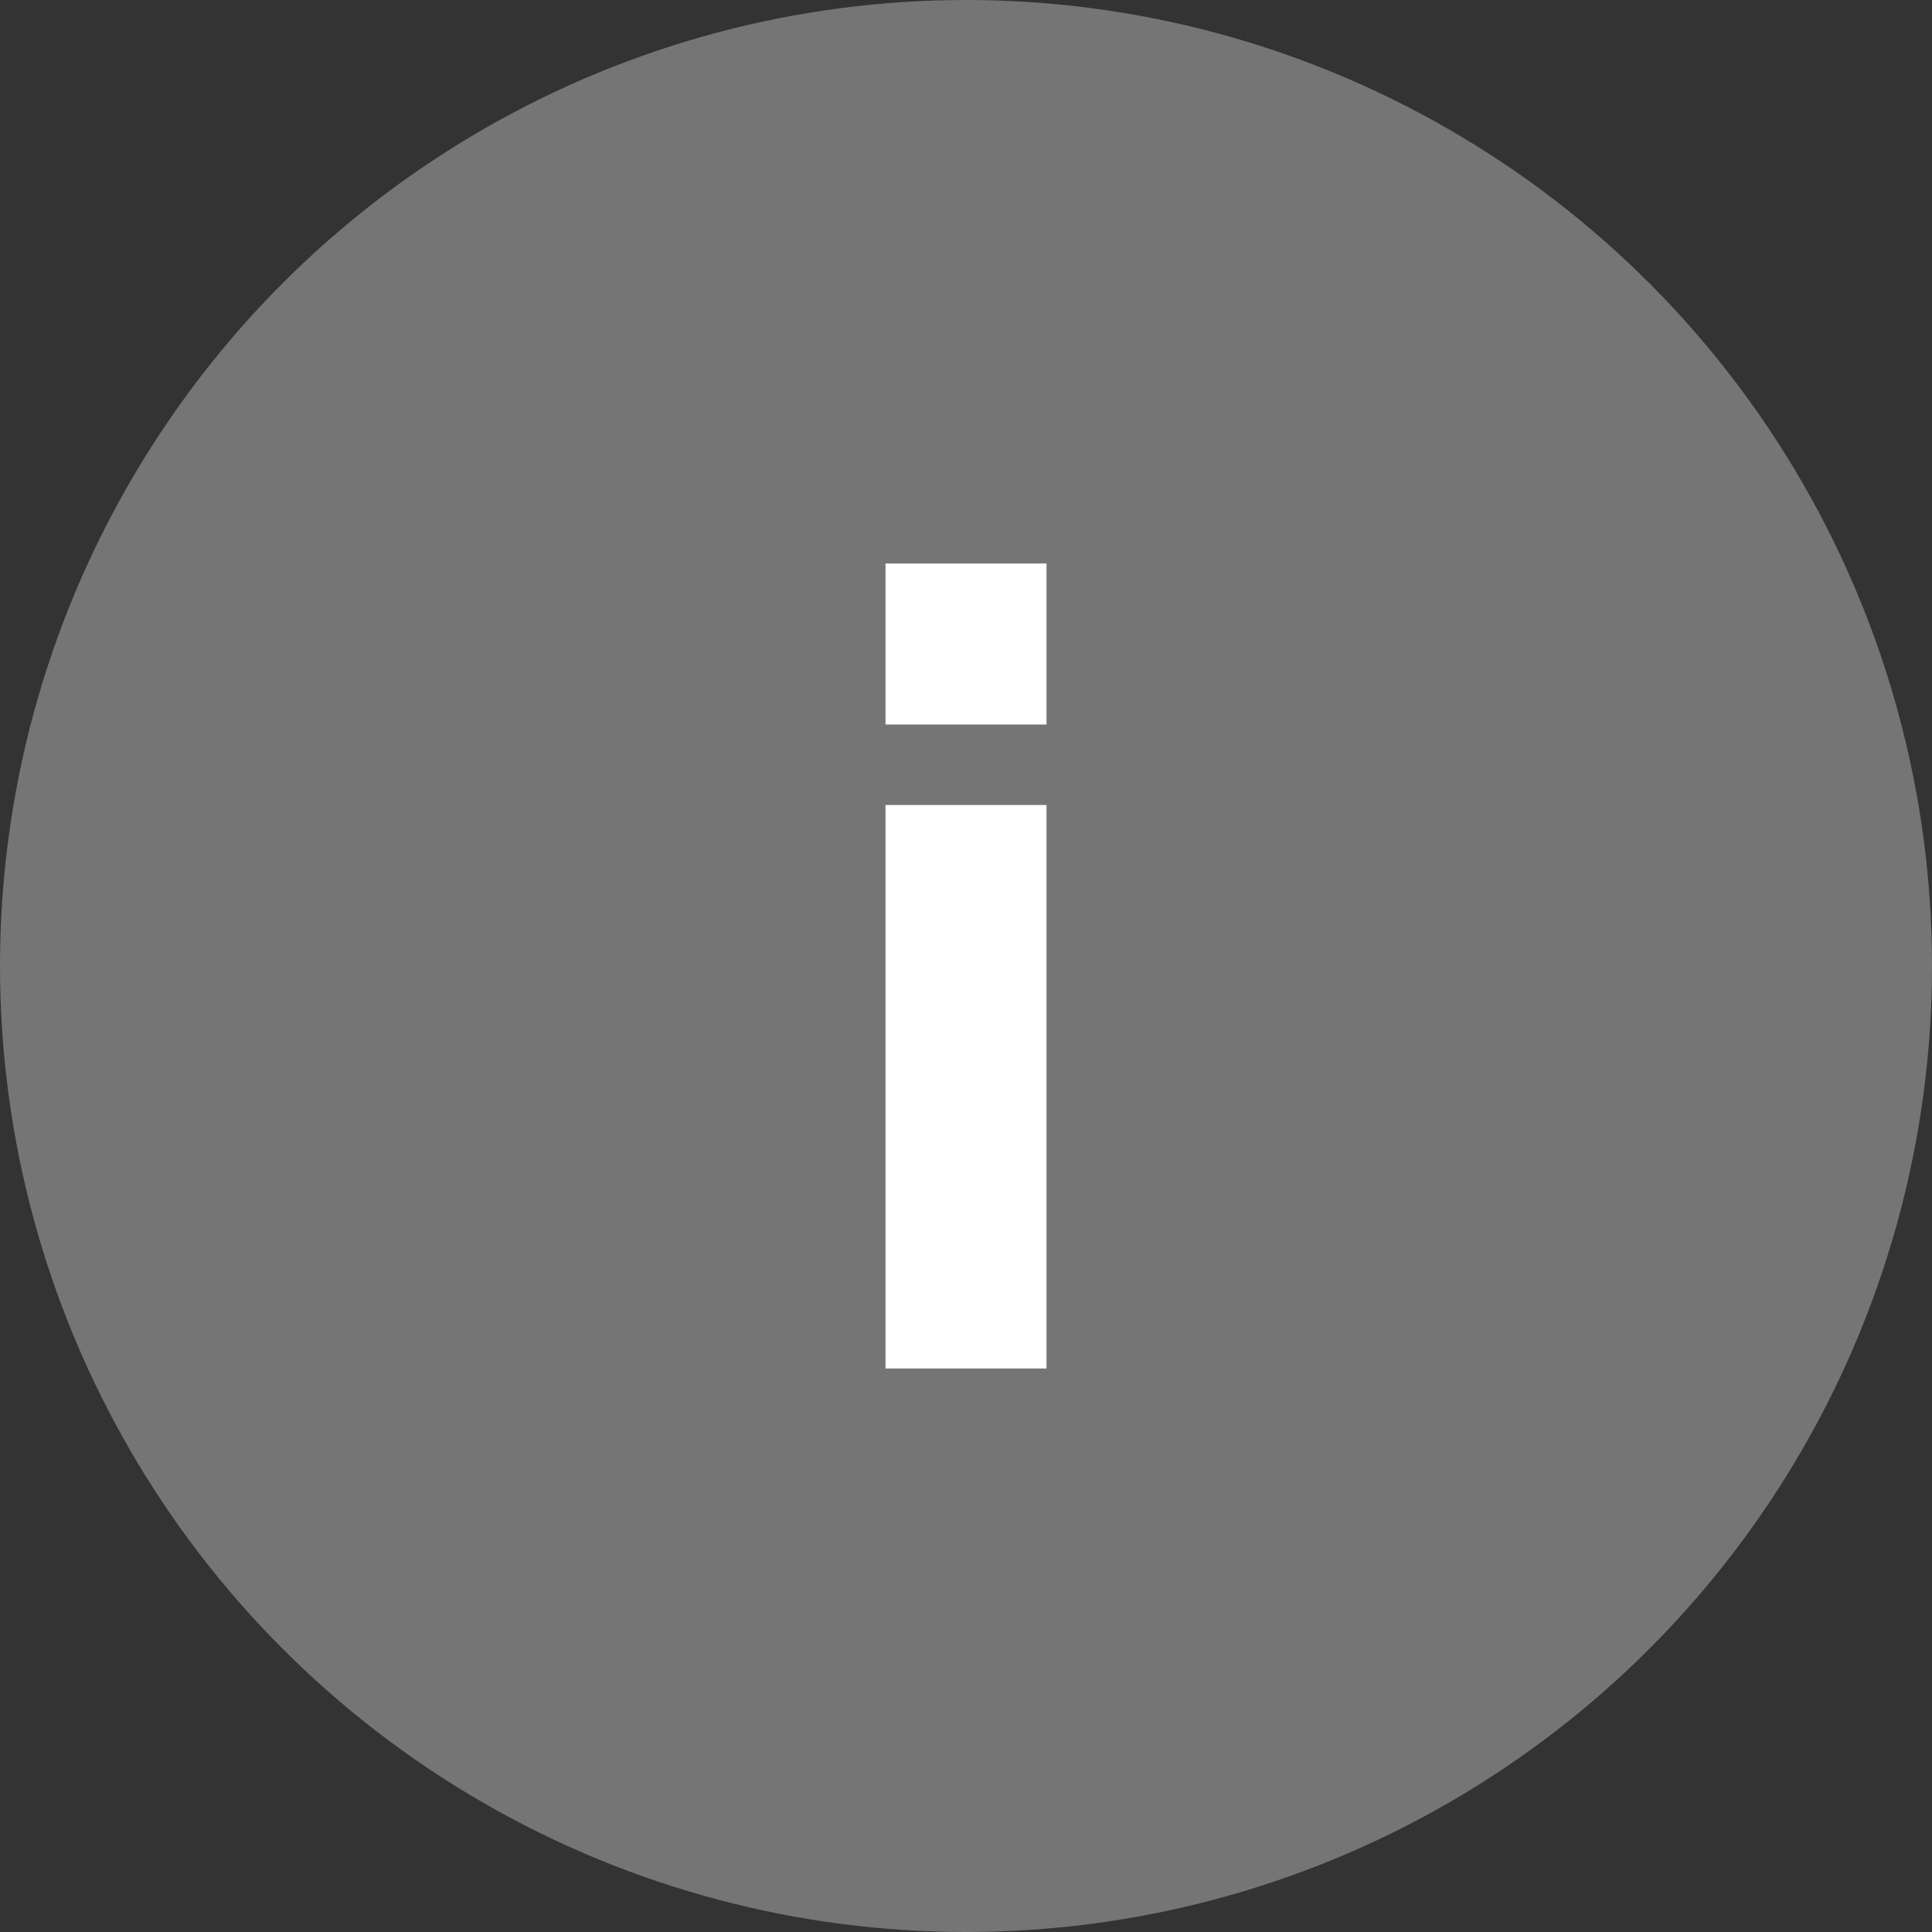 <svg width="24px" height="24px" viewBox="0 0 24 24" version="1.1" xmlns="http://www.w3.org/2000/svg" xmlns:xlink="http://www.w3.org/1999/xlink">
    <rect x="0" y="0" width="24" height="24" fill="#333333" stroke="none"/>
    <g stroke="none" stroke-width="1" fill="none" fill-rule="evenodd">
        <g transform="translate(-1280, -203)">
            <g transform="translate(1260, 183)">
                <g transform="translate(20, 20)">
                    <circle fill="#757575" cx="12" cy="12" r="12"></circle>
                    <path d="M11,7 L13,7 L13,9 L11,9 L11,7 Z M11,10 L13,10 L13,17 L11,17 L11,10 Z" fill="#FFFFFF"></path>
                </g>
            </g>
        </g>
    </g>
</svg>